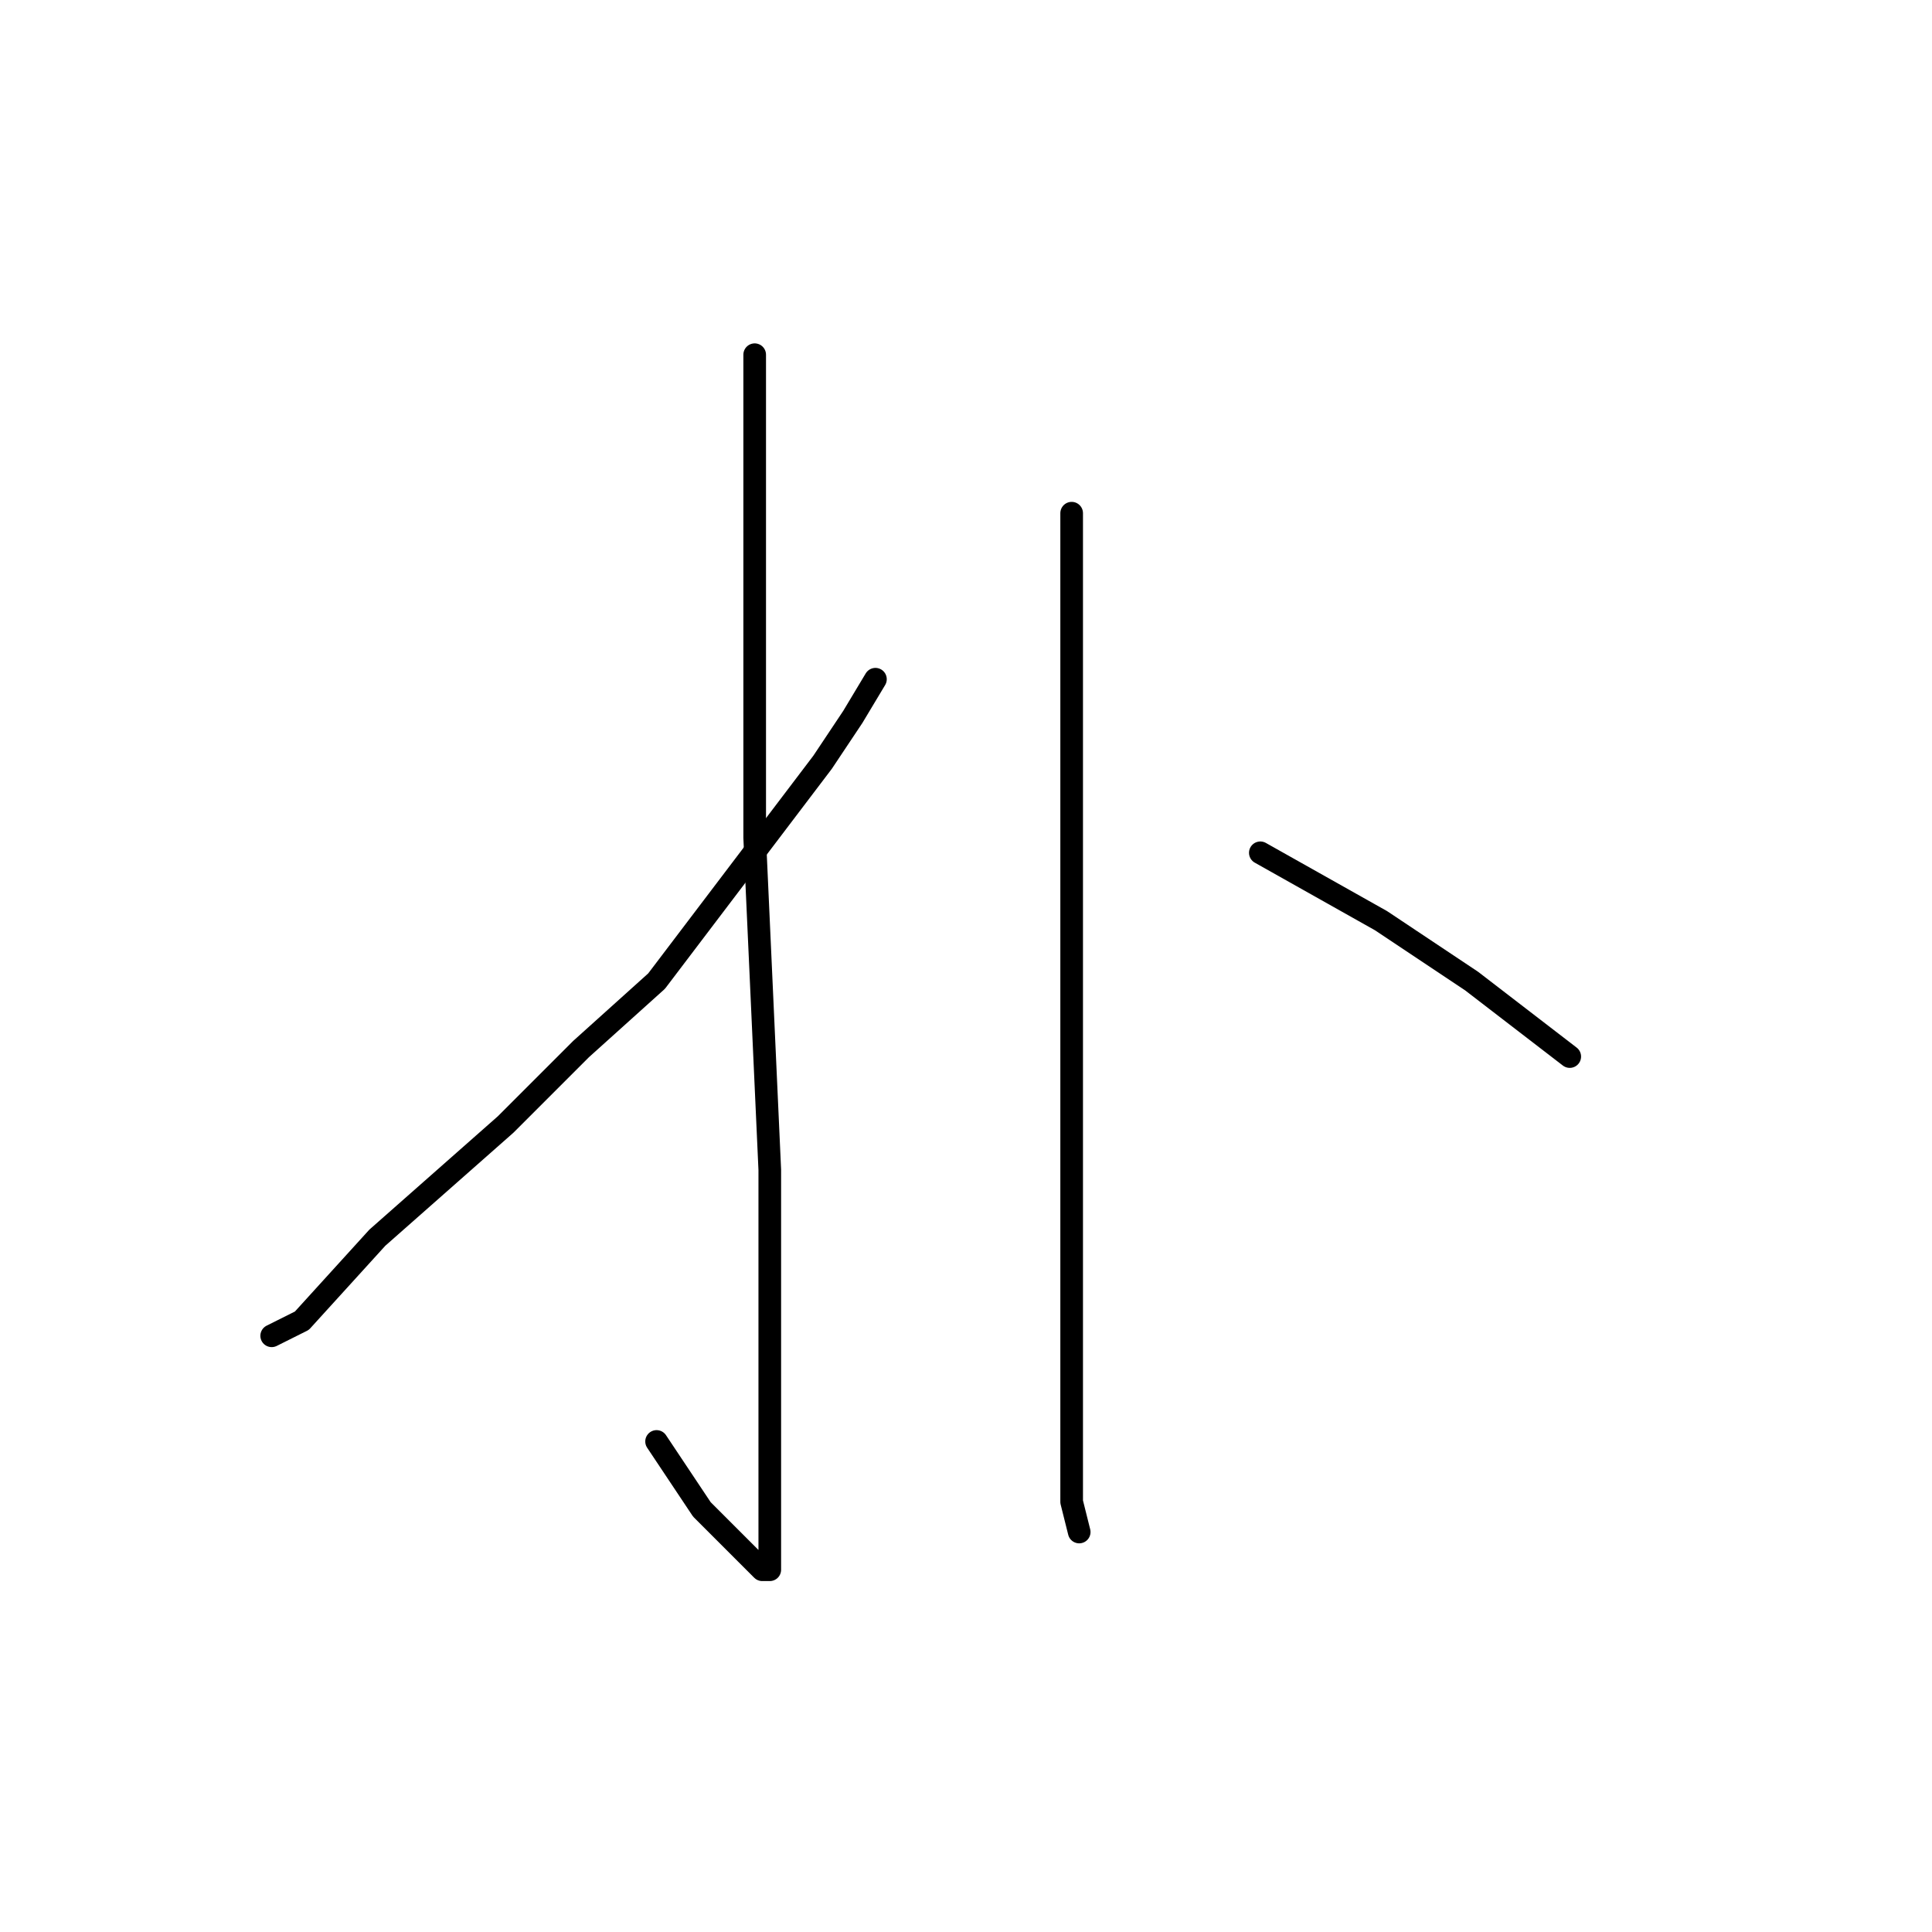 <?xml version="1.0" standalone="no"?>
    <svg width="256" height="256" xmlns="http://www.w3.org/2000/svg" version="1.1">
    <polyline stroke="black" stroke-width="3" stroke-linecap="round" fill="transparent" stroke-linejoin="round" points="100 47 100 68 100 95 100 111 102 155 102 176 102 191 102 201 102 206 102 208 101 208 93 200 87 191 87 191 " />
        <polyline stroke="black" stroke-width="3" stroke-linecap="round" fill="transparent" stroke-linejoin="round" points="116 90 113 95 109 101 87 130 77 139 67 149 50 164 40 175 36 177 36 177 " />
        <polyline stroke="black" stroke-width="3" stroke-linecap="round" fill="transparent" stroke-linejoin="round" points="142 68 142 82 142 125 142 150 142 162 142 184 142 199 143 203 143 203 " />
        <polyline stroke="black" stroke-width="3" stroke-linecap="round" fill="transparent" stroke-linejoin="round" points="167 113 183 122 195 130 208 140 208 140 " />
        </svg>